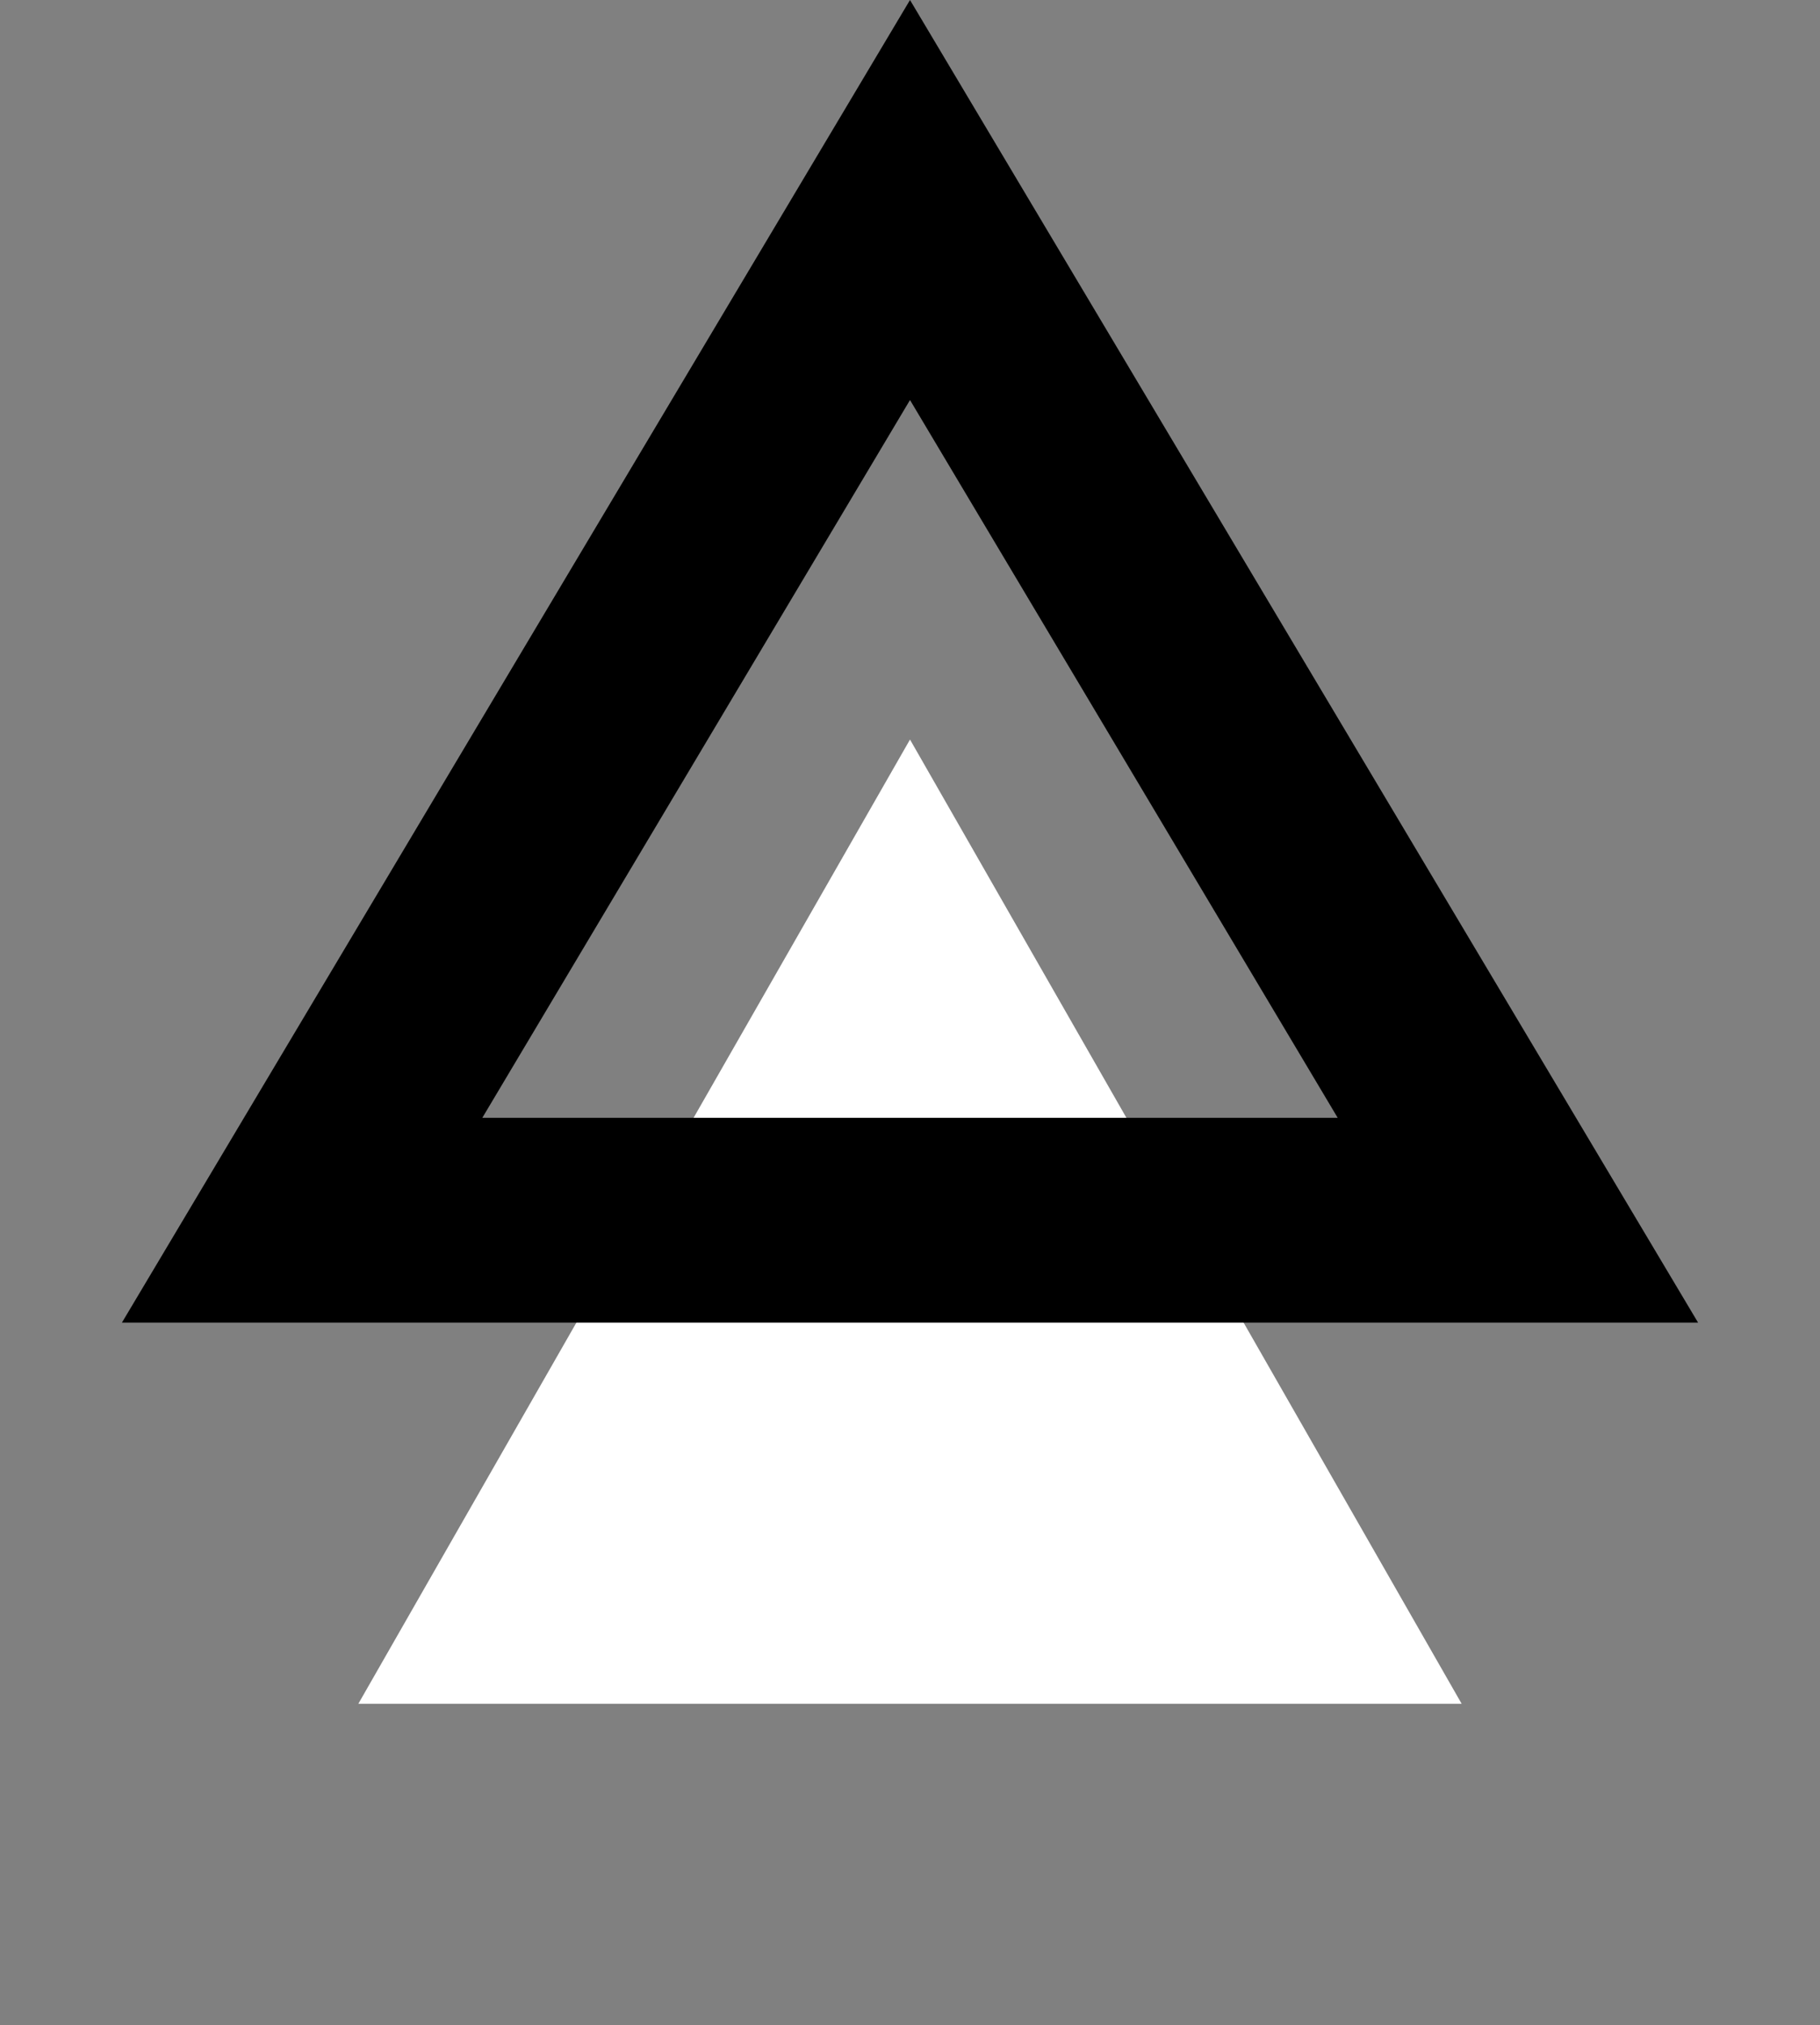 <svg width="160" height="178" viewBox="0 0 160 178" fill="none" xmlns="http://www.w3.org/2000/svg">
<rect x="0" y="0" width="160" height="178" fill="#808080" stroke="none"/>
<path d="M80 65L128.497 149.75H31.503L80 65Z" fill="white"/>
<path d="M26.559 107.25L80 17.58L133.441 107.25H26.559Z" stroke="black" stroke-width="18"/>
</svg>
